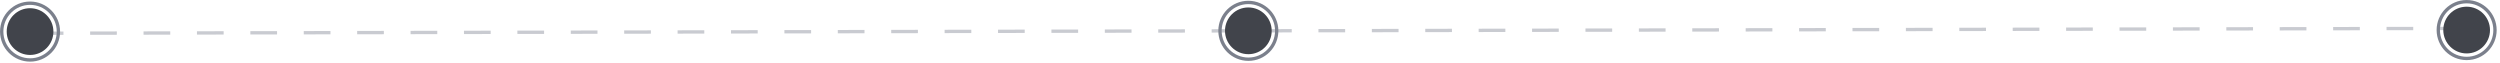 <svg width="749" height="19" viewBox="0 0 749 19" fill="none" xmlns="http://www.w3.org/2000/svg">
<line y1="-0.5" x2="730.001" y2="-0.5" transform="matrix(-1 0.002 -0.002 -1 739.005 8.008)" stroke="#C9CBD1" stroke-dasharray="8 8"/>
<path d="M9.016 17.966C4.325 17.968 0.517 14.163 0.511 9.466C0.505 4.77 4.304 0.962 8.995 0.961C13.687 0.959 17.495 4.765 17.501 9.461C17.506 14.157 13.707 17.965 9.016 17.966Z" stroke="#7B808C"/>
<ellipse cx="7.002" cy="6.996" rx="7.002" ry="6.996" transform="matrix(0.001 1 -1 0 15.994 2.459)" fill="#41444B"/>
<path d="M374.016 17.739C369.325 17.74 365.517 13.935 365.511 9.239C365.505 4.542 369.304 0.735 373.996 0.733C378.687 0.732 382.495 4.537 382.501 9.233C382.506 13.93 378.707 17.738 374.016 17.739Z" stroke="#7B808C"/>
<ellipse cx="7.002" cy="6.996" rx="7.002" ry="6.996" transform="matrix(0.001 1 -1 0 380.994 2.231)" fill="#41444B"/>
<path d="M739.015 17.51C734.324 17.512 730.516 13.707 730.51 9.01C730.505 4.314 734.305 0.506 738.996 0.505C743.687 0.503 747.496 4.309 747.501 9.005C747.506 13.701 743.707 17.509 739.015 17.51Z" stroke="#7B808C"/>
<ellipse cx="7.002" cy="6.996" rx="7.002" ry="6.996" transform="matrix(0.001 1 -1 0 745.995 2.003)" fill="#41444B"/>
</svg>
